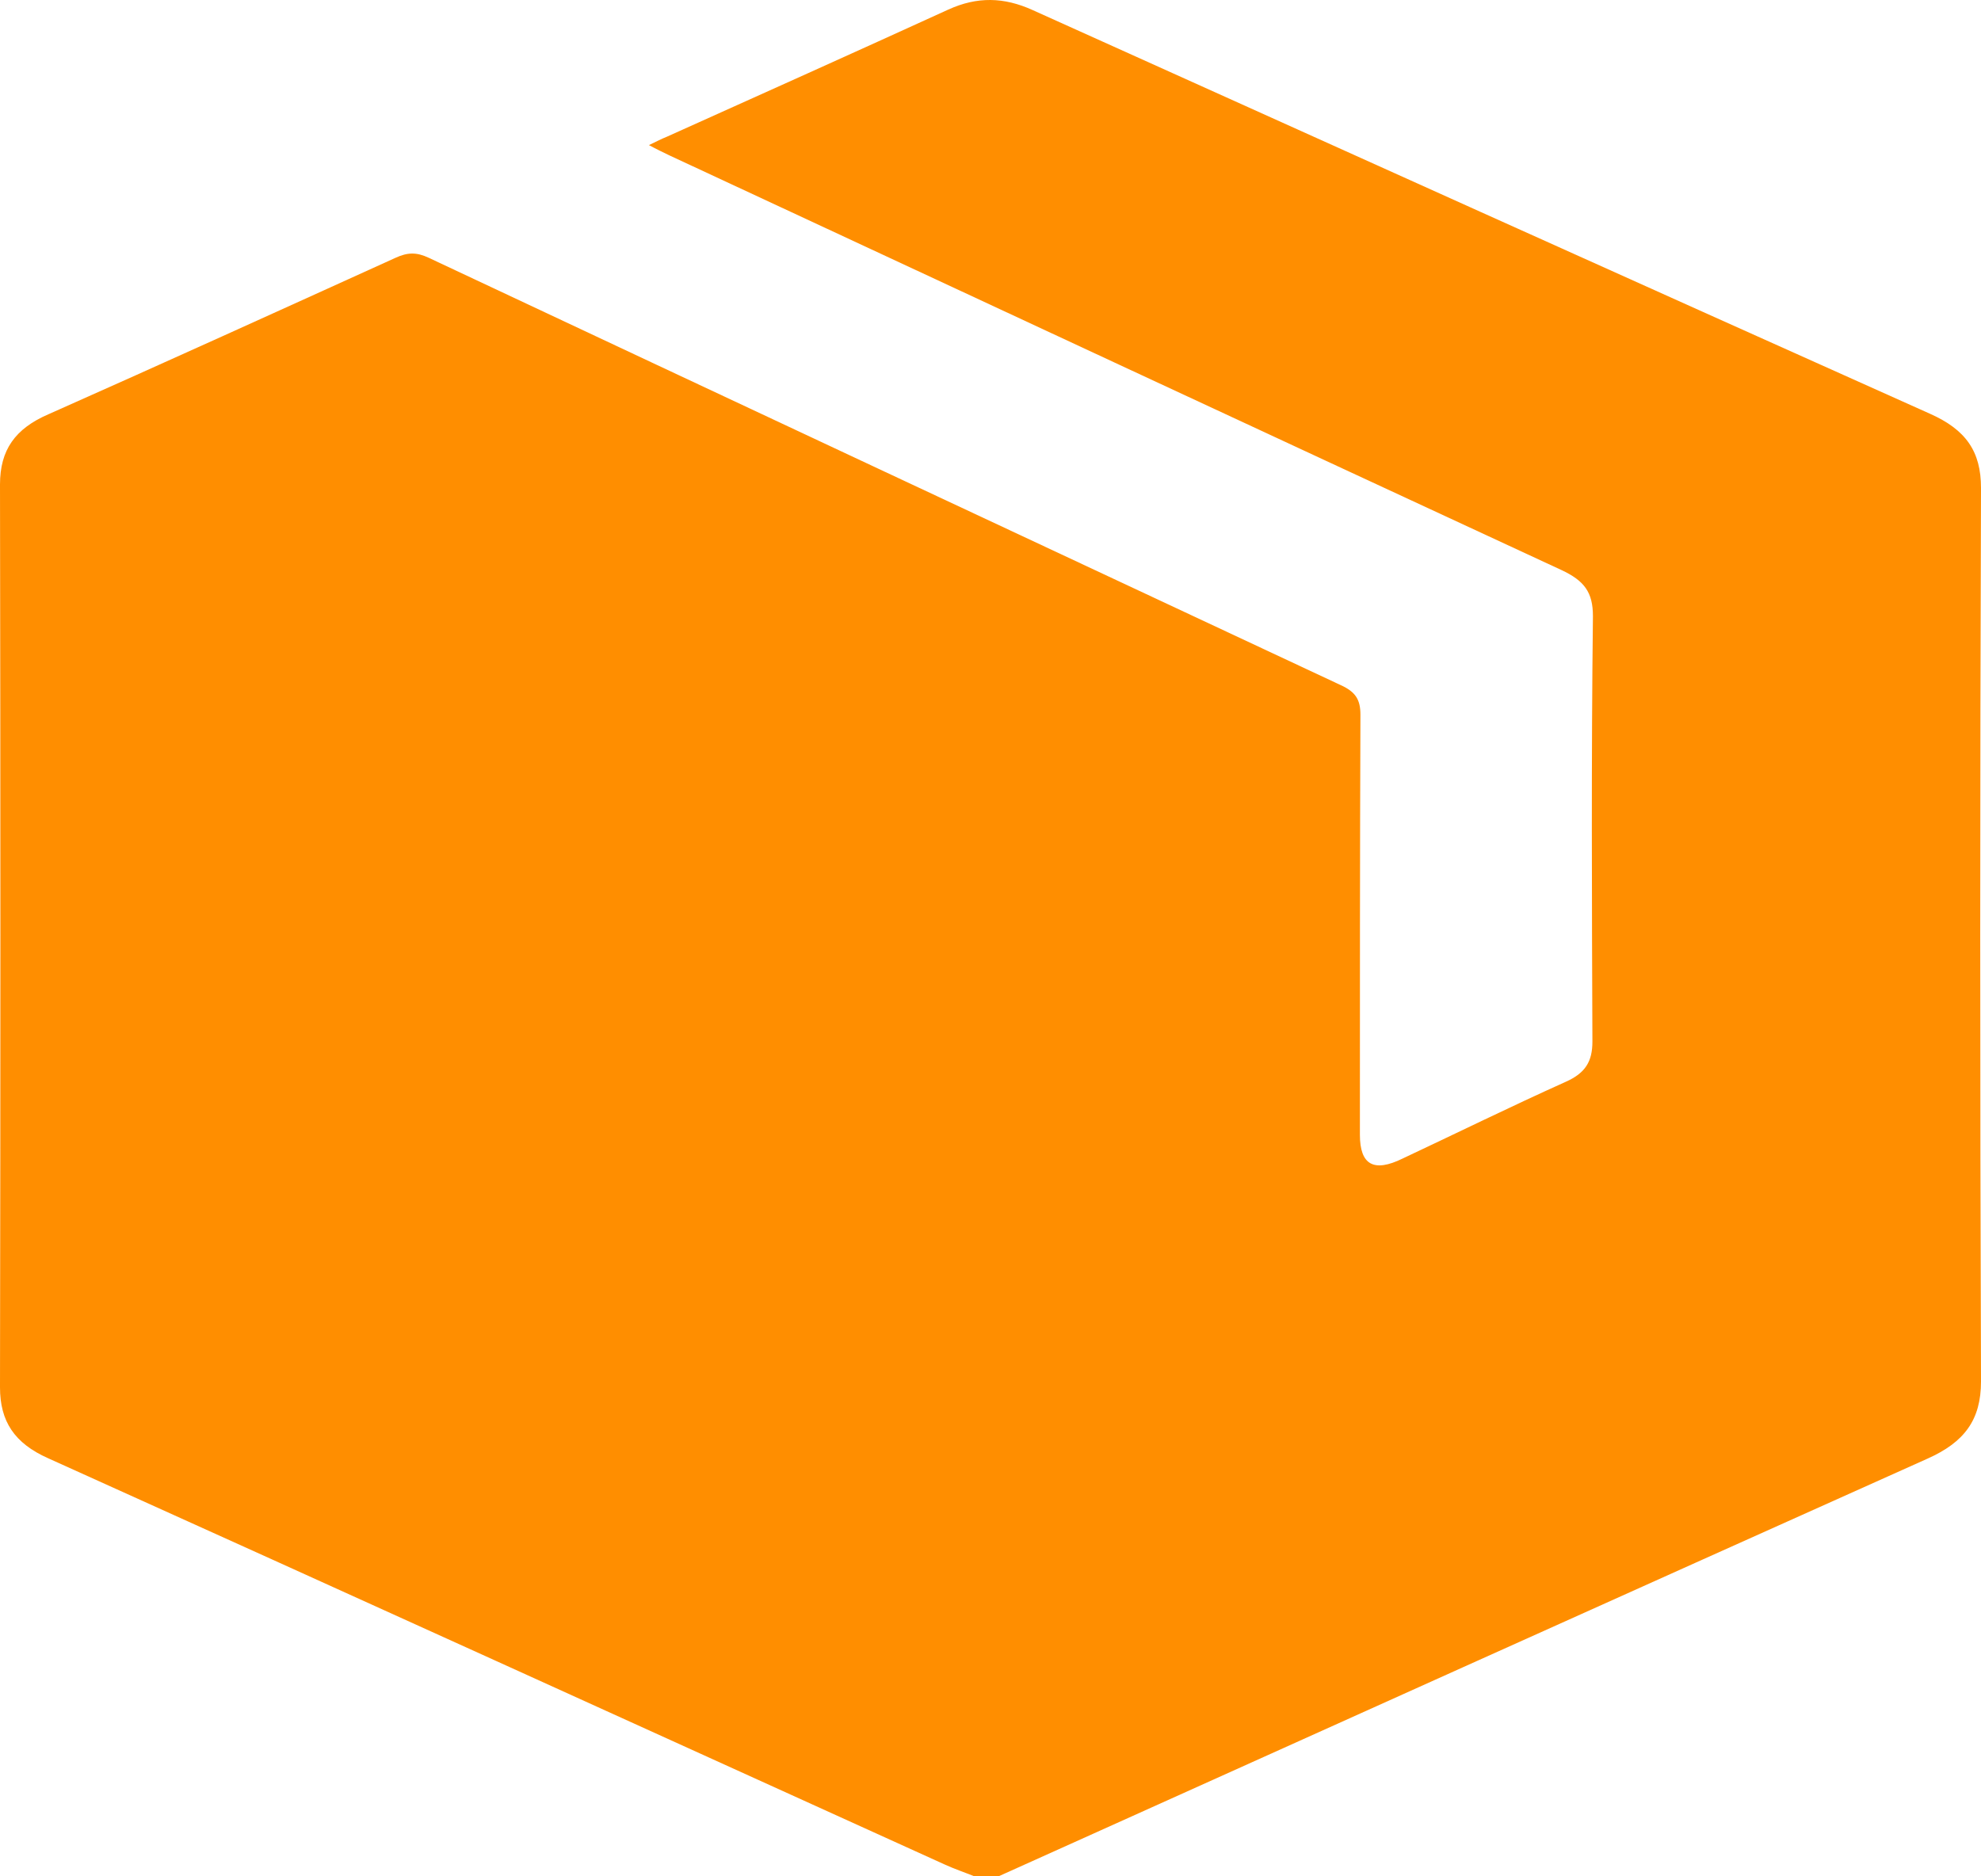 <svg width="19" height="18" viewBox="0 0 19 18" fill="none" xmlns="http://www.w3.org/2000/svg">
<path d="M9.577 18C9.5 18 9.423 18 9.346 18C9.254 17.963 9.156 17.93 9.064 17.888C6.198 16.588 3.332 15.284 0.461 13.989C0.138 13.845 0 13.635 0 13.309C0.005 10.42 0.005 7.537 0 4.648C0 4.317 0.144 4.112 0.467 3.973C1.579 3.479 2.686 2.976 3.794 2.473C3.907 2.421 3.994 2.417 4.112 2.473C7.024 3.842 9.941 5.207 12.858 6.572C13.002 6.637 13.048 6.712 13.048 6.856C13.043 8.198 13.043 9.544 13.043 10.886C13.043 11.175 13.176 11.25 13.453 11.114C13.976 10.868 14.488 10.616 15.017 10.378C15.206 10.294 15.273 10.183 15.273 9.992C15.268 8.631 15.262 7.271 15.278 5.911C15.278 5.682 15.196 5.571 14.975 5.468C12.12 4.145 9.269 2.817 6.419 1.49C6.362 1.462 6.301 1.434 6.224 1.392C6.301 1.355 6.347 1.331 6.393 1.313C7.295 0.907 8.198 0.502 9.095 0.092C9.372 -0.034 9.628 -0.029 9.905 0.097C12.766 1.387 15.637 2.682 18.508 3.968C18.856 4.122 19 4.331 19 4.681C18.99 7.537 18.99 10.392 19 13.253C19 13.621 18.841 13.835 18.487 13.993C15.514 15.326 12.545 16.663 9.577 18Z" fill="#FF8E00"/>
</svg>
